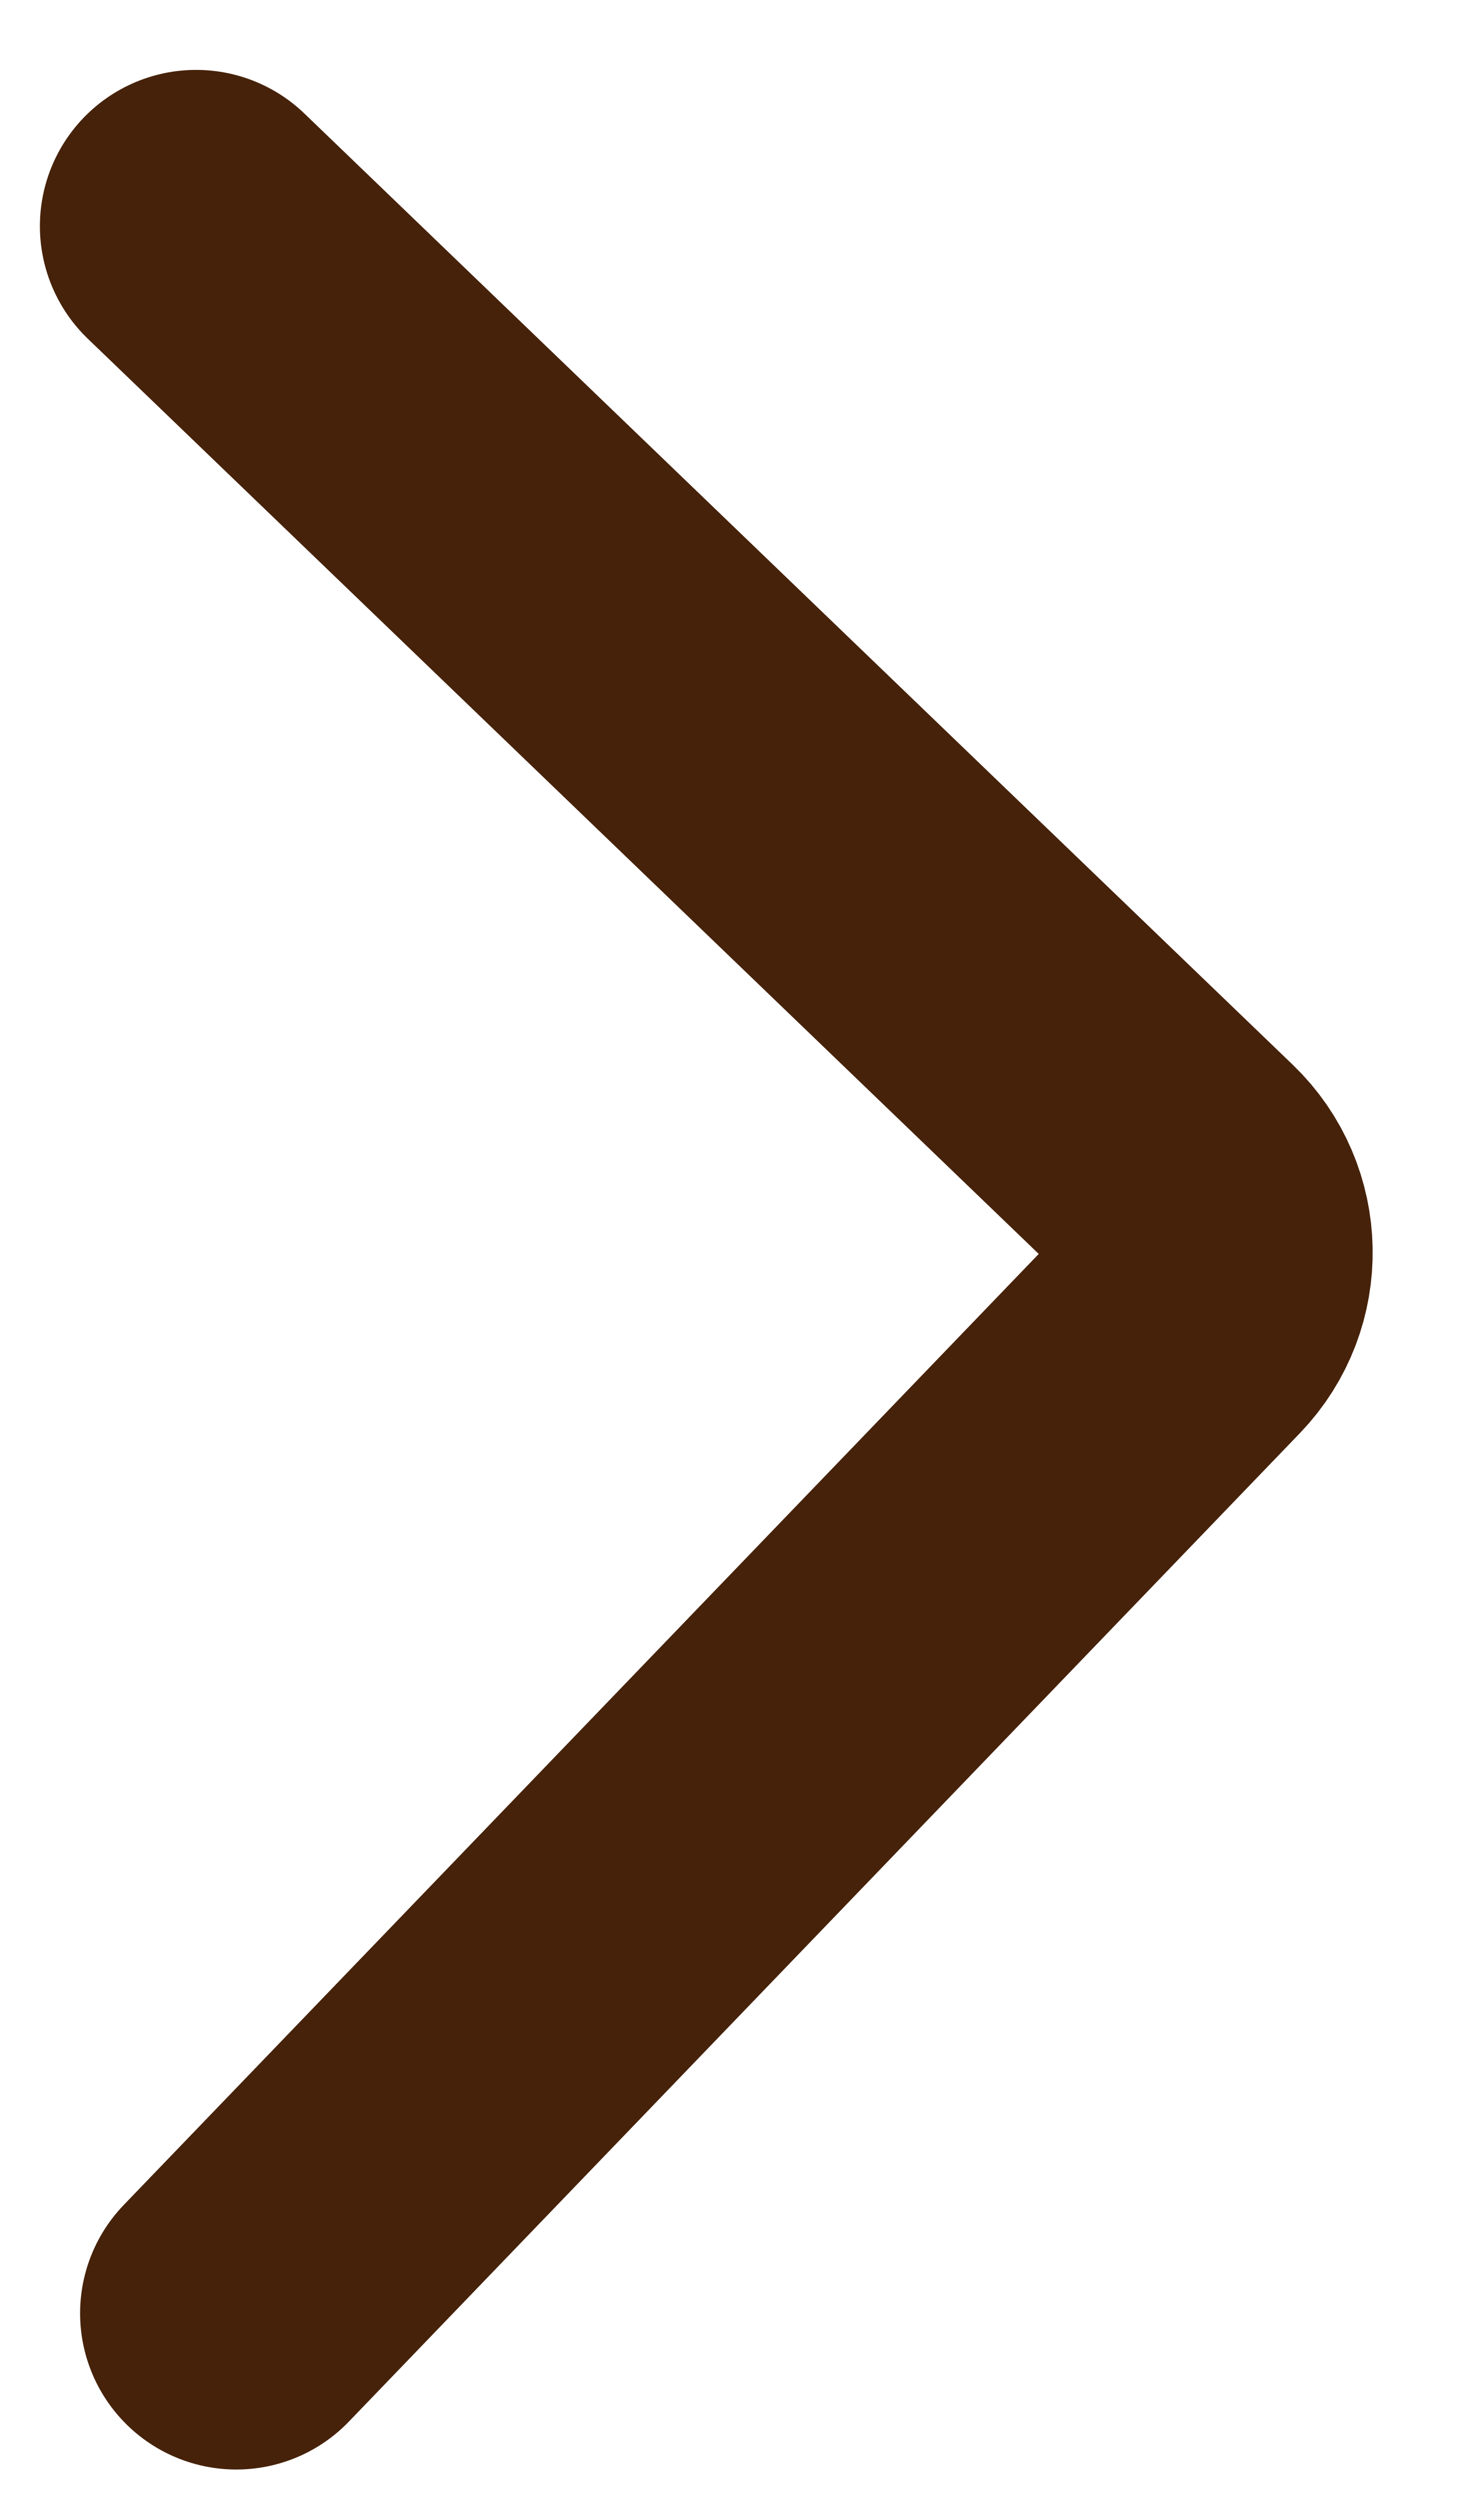 <svg width="14" height="24" viewBox="0 0 14 24" fill="none" xmlns="http://www.w3.org/2000/svg">
<path d="M1.883 2.171L11.374 11.304C11.772 11.687 11.784 12.32 11.402 12.718L2.269 22.209" stroke="#46220A" stroke-width="3" stroke-linecap="round"/>
</svg>
